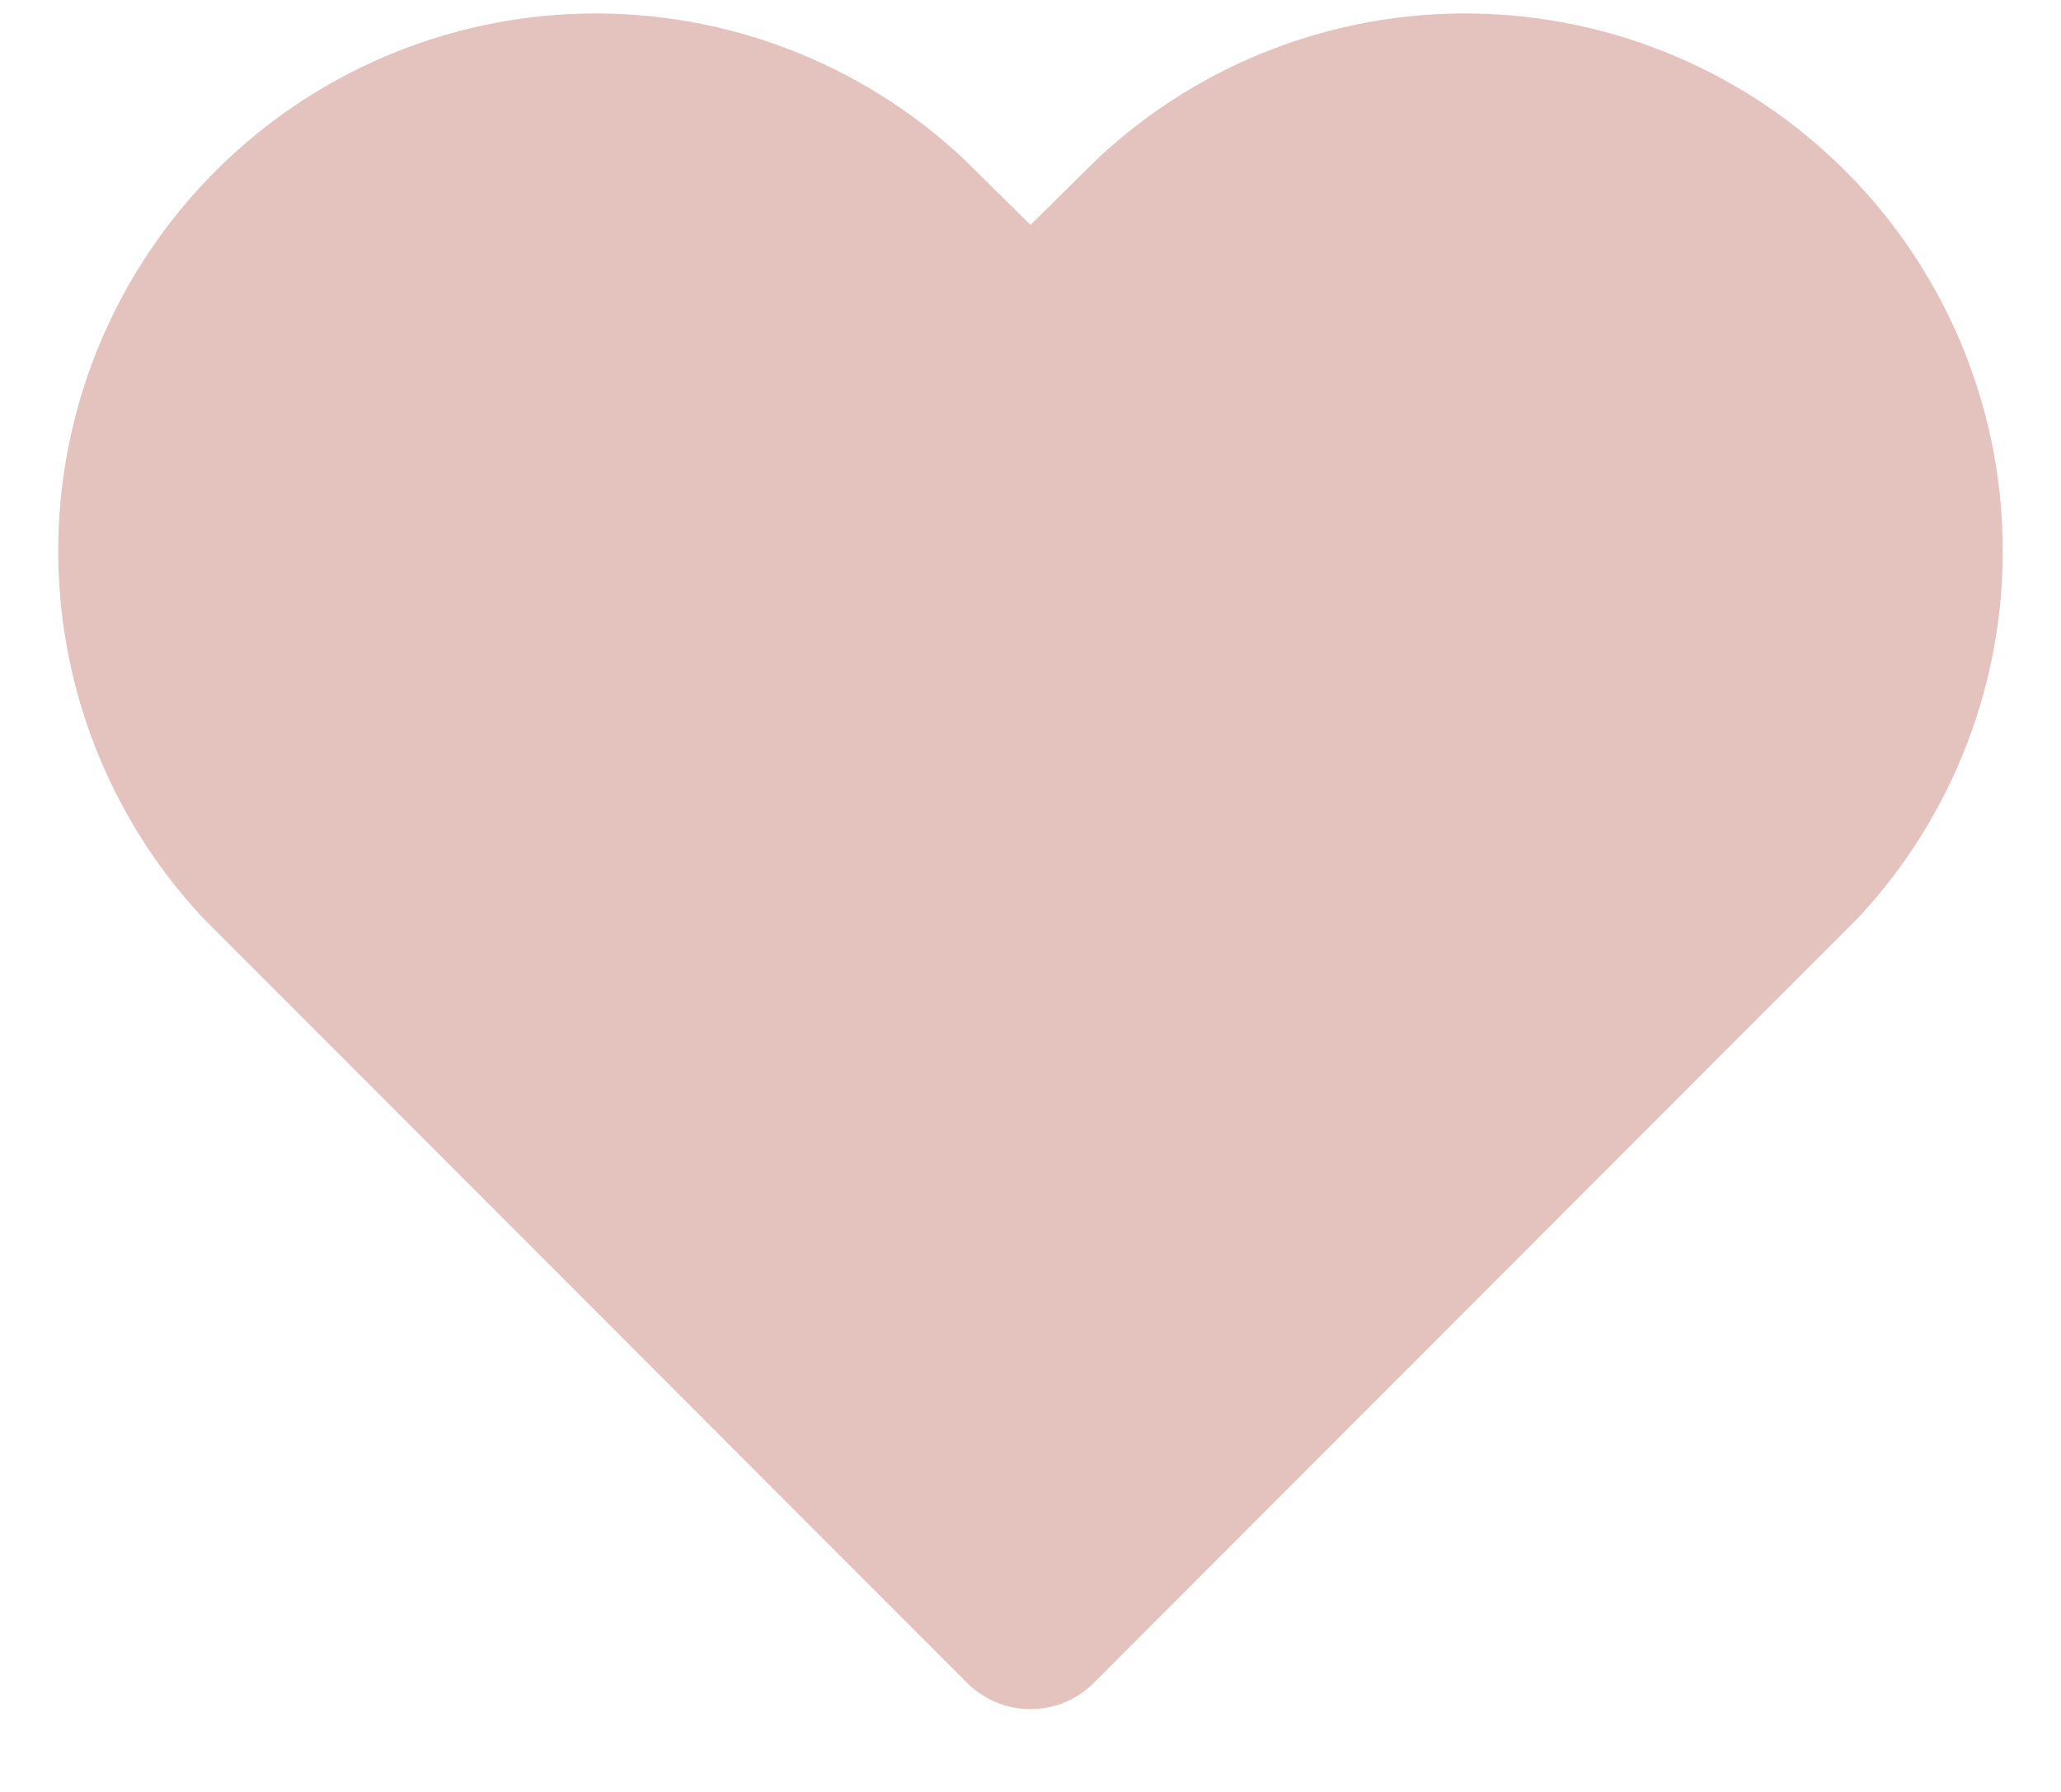 <svg width="23" height="20" viewBox="0 0 23 20" fill="none" xmlns="http://www.w3.org/2000/svg">
<path d="M16.456 0.151C14.902 0.123 13.397 0.7 12.26 1.76L11.5 2.51L10.74 1.76C9.603 0.7 8.098 0.123 6.544 0.151C4.989 0.178 3.506 0.808 2.407 1.907C1.308 3.006 0.678 4.489 0.651 6.044C0.623 7.598 1.2 9.103 2.26 10.24L10.79 18.78C10.883 18.874 10.994 18.948 11.115 18.999C11.237 19.05 11.368 19.076 11.5 19.076C11.632 19.076 11.763 19.05 11.885 18.999C12.006 18.948 12.117 18.874 12.21 18.78L20.74 10.24C21.8 9.103 22.377 7.598 22.349 6.044C22.322 4.489 21.692 3.006 20.593 1.907C19.494 0.808 18.011 0.178 16.456 0.151Z" fill="#E4C2BE"/>
</svg>
